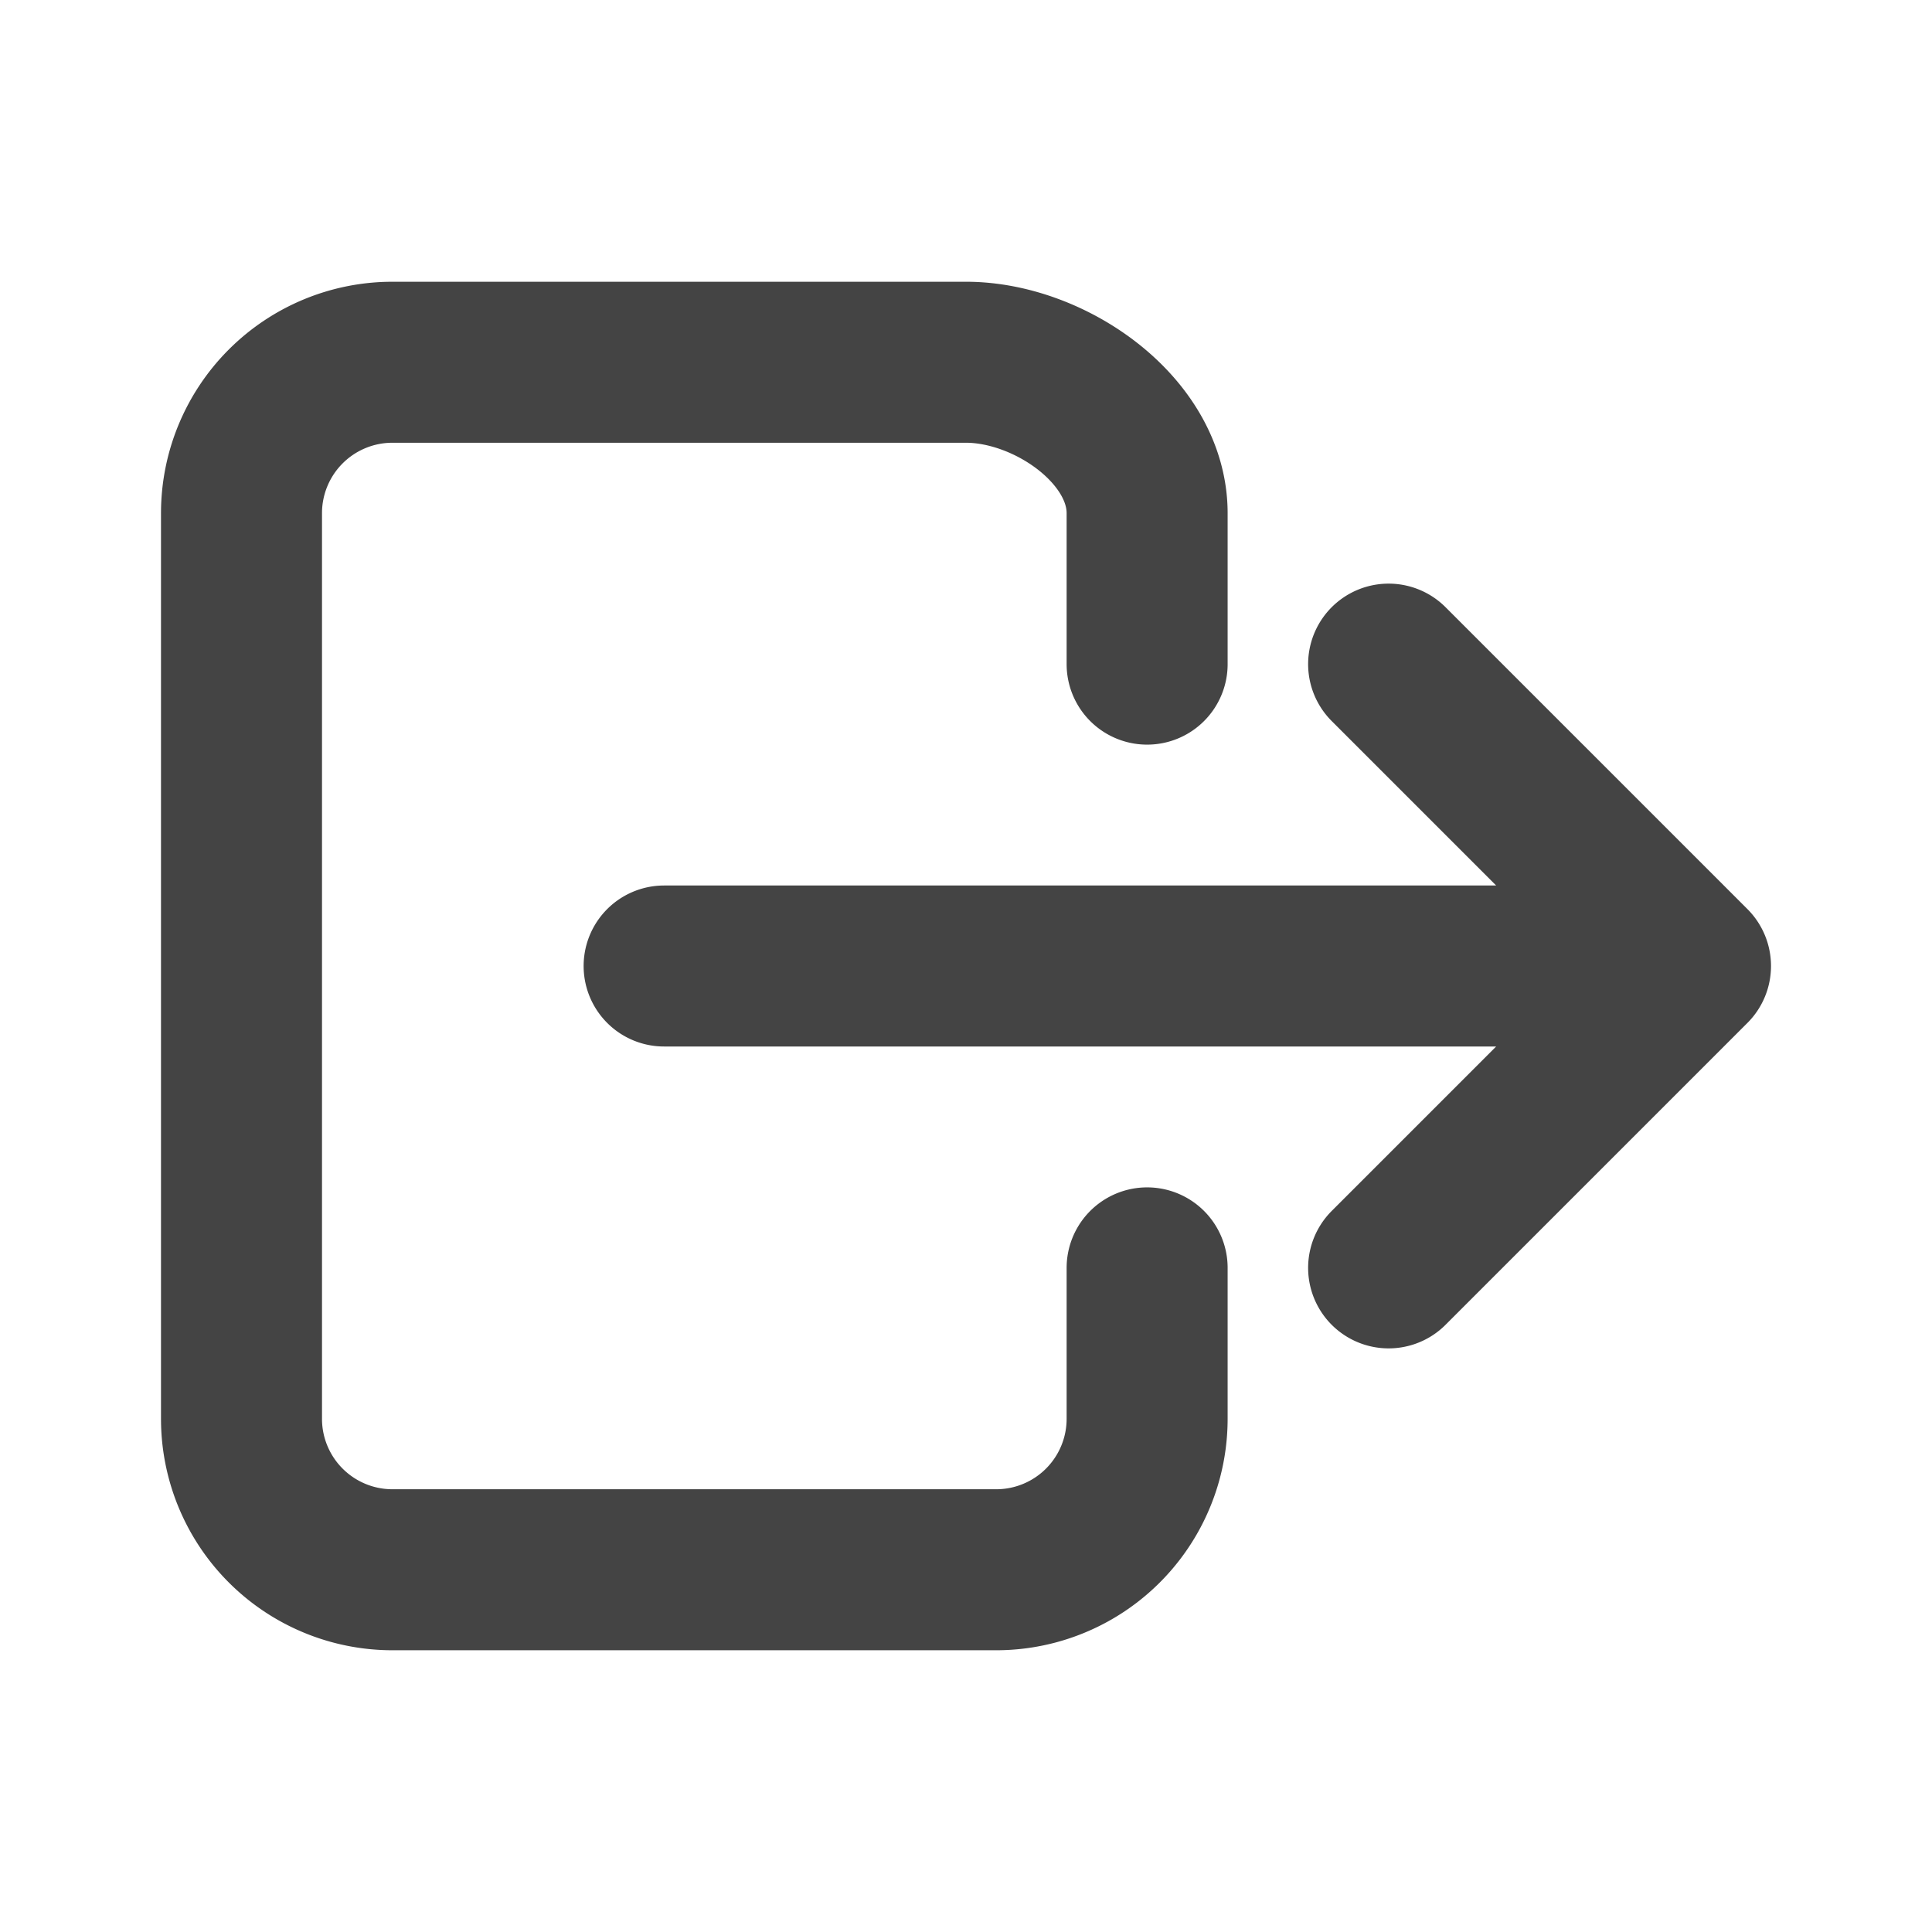 <svg width="24" height="24" fill="none" xmlns="http://www.w3.org/2000/svg"><path d="M14.25 15.75v1.875a1.875 1.875 0 01-1.875 1.875h-7.5A1.875 1.875 0 013 17.625V6.375A1.875 1.875 0 014.875 4.5H12c1.036 0 2.25.84 2.25 1.875V8.25m3 7.5L21 12l-3.75-3.75m-9 3.75h12" stroke="#444" stroke-width="2" stroke-linecap="round" stroke-linejoin="round"/></svg>
